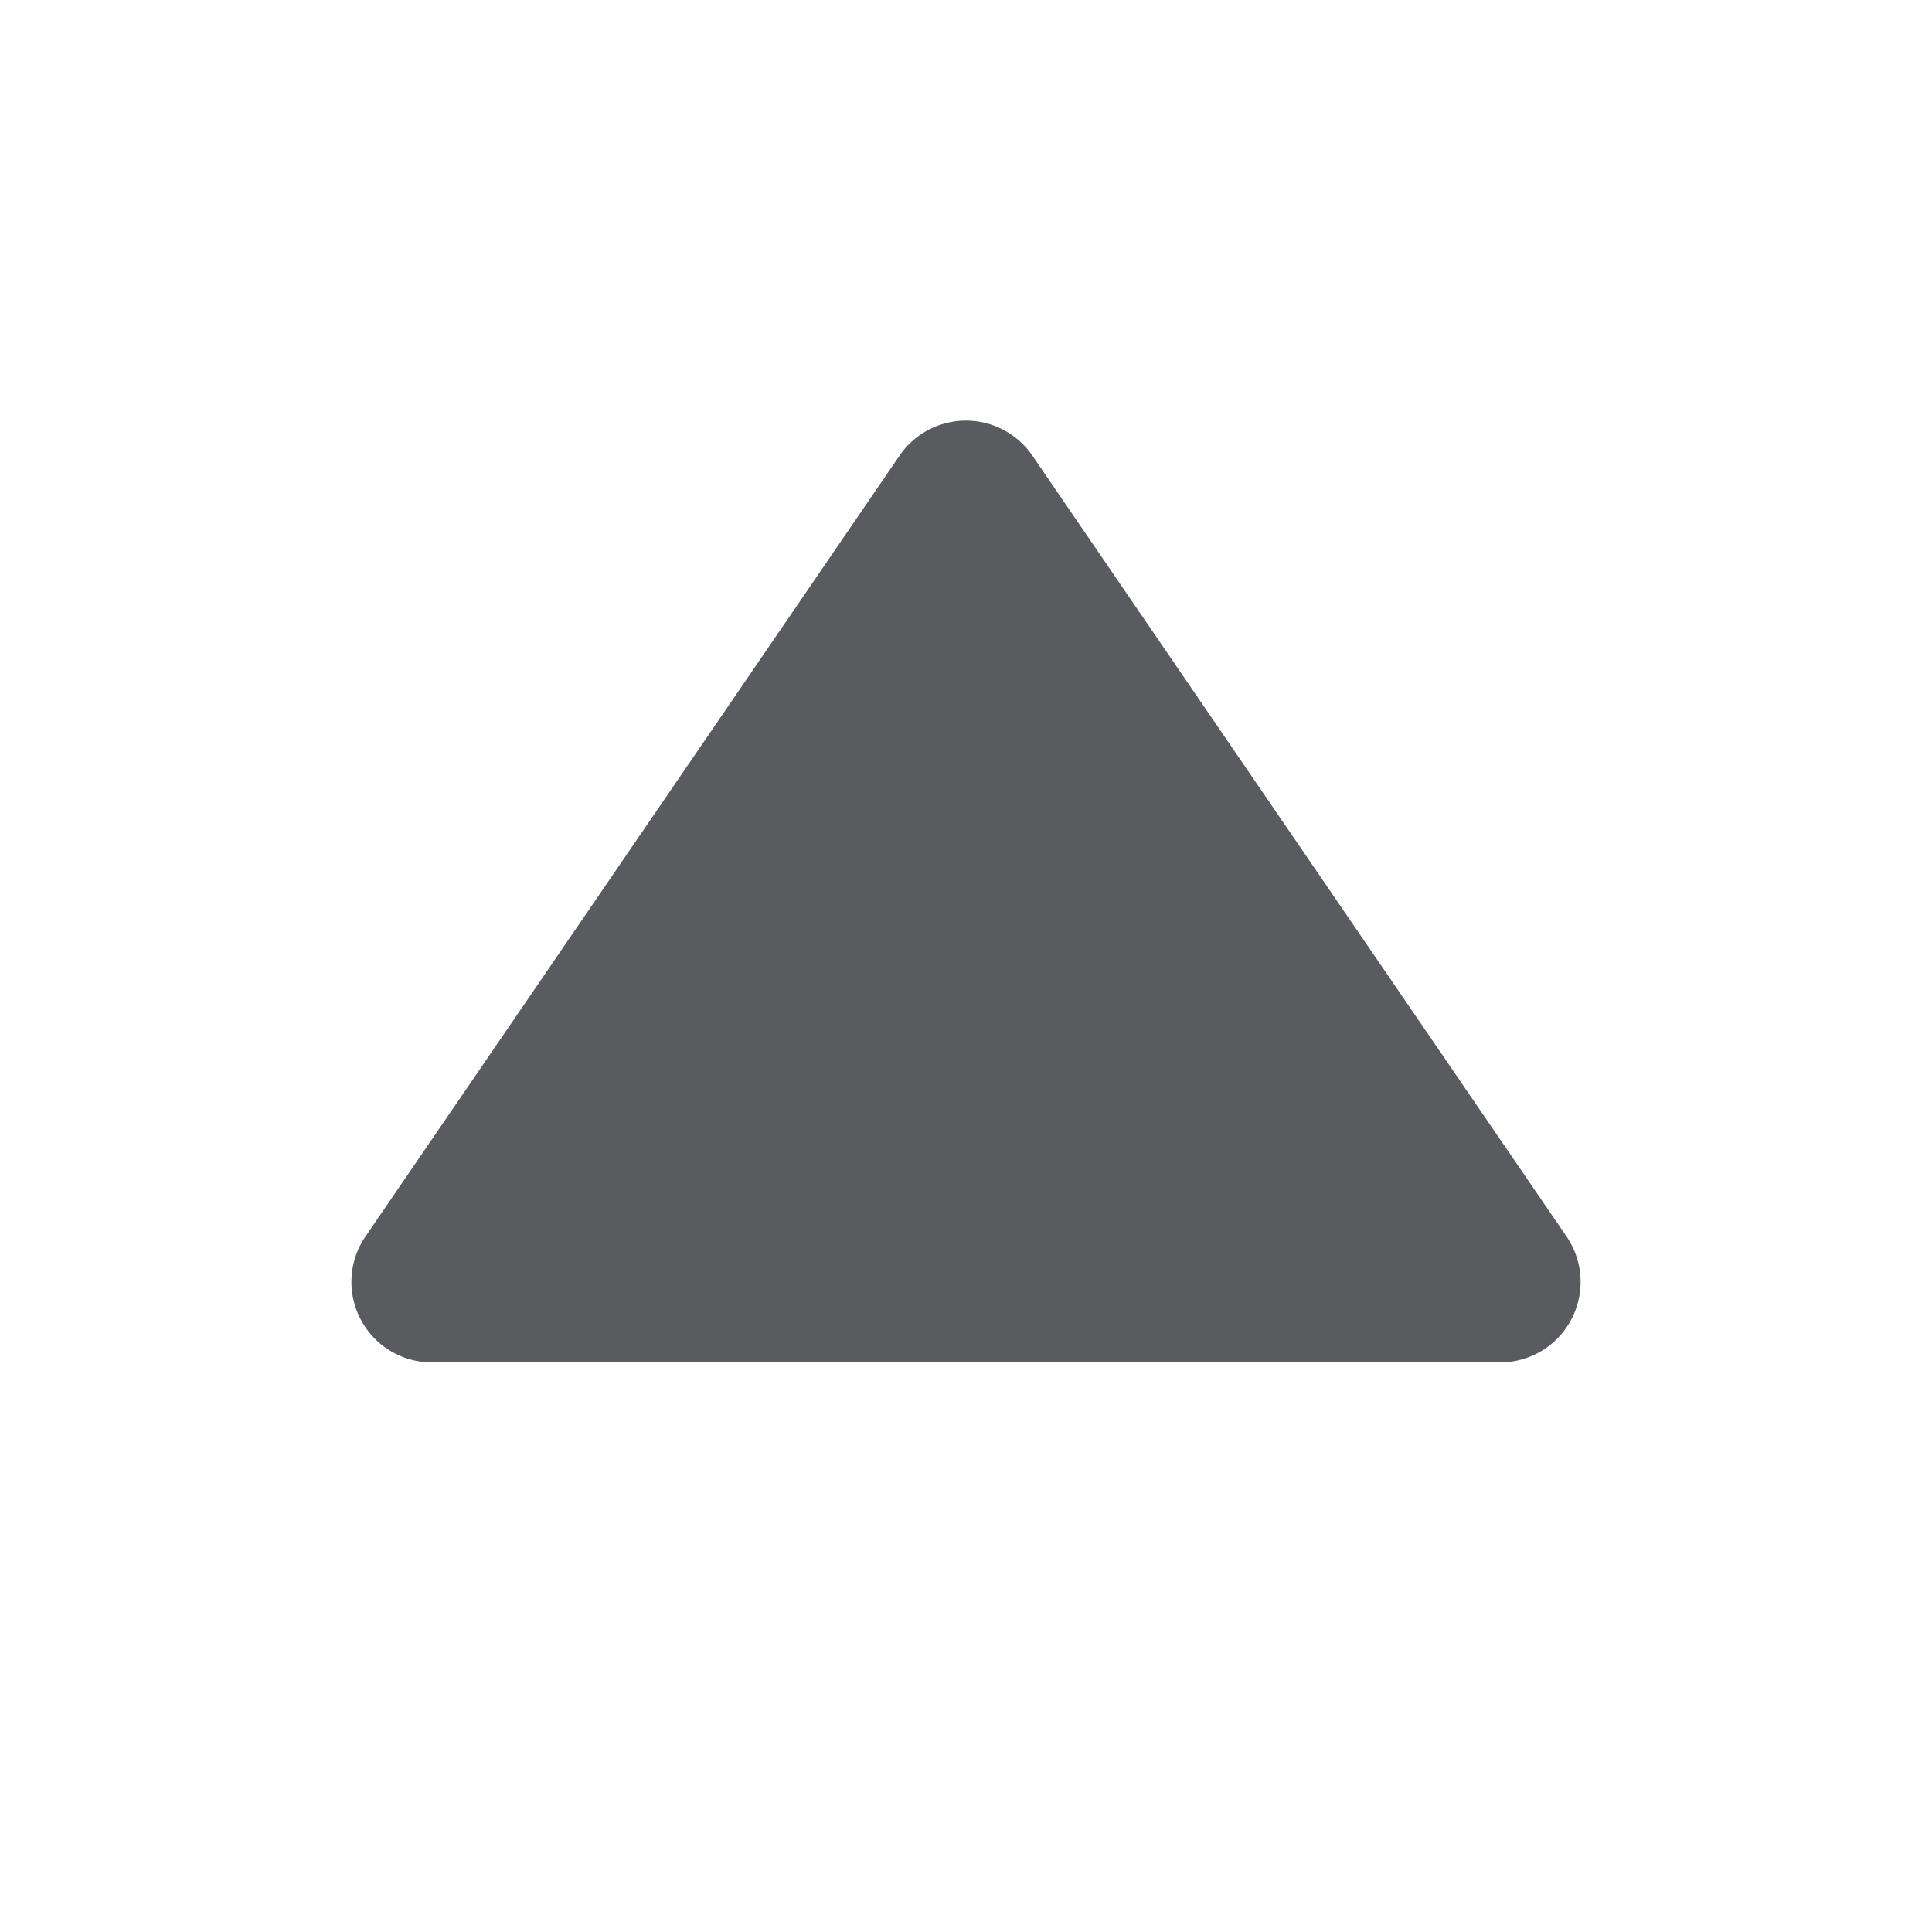 <svg xmlns="http://www.w3.org/2000/svg" viewBox="0 0 48 48"><title>caret-up</title><path d="M37.269,33.849H10.731A2,2,0,0,1,9.08,30.72l13.269-19.4a2,2,0,0,1,3.3,0L38.92,30.72A2,2,0,0,1,37.269,33.849Z" fill="#5a5b5e"/></svg>